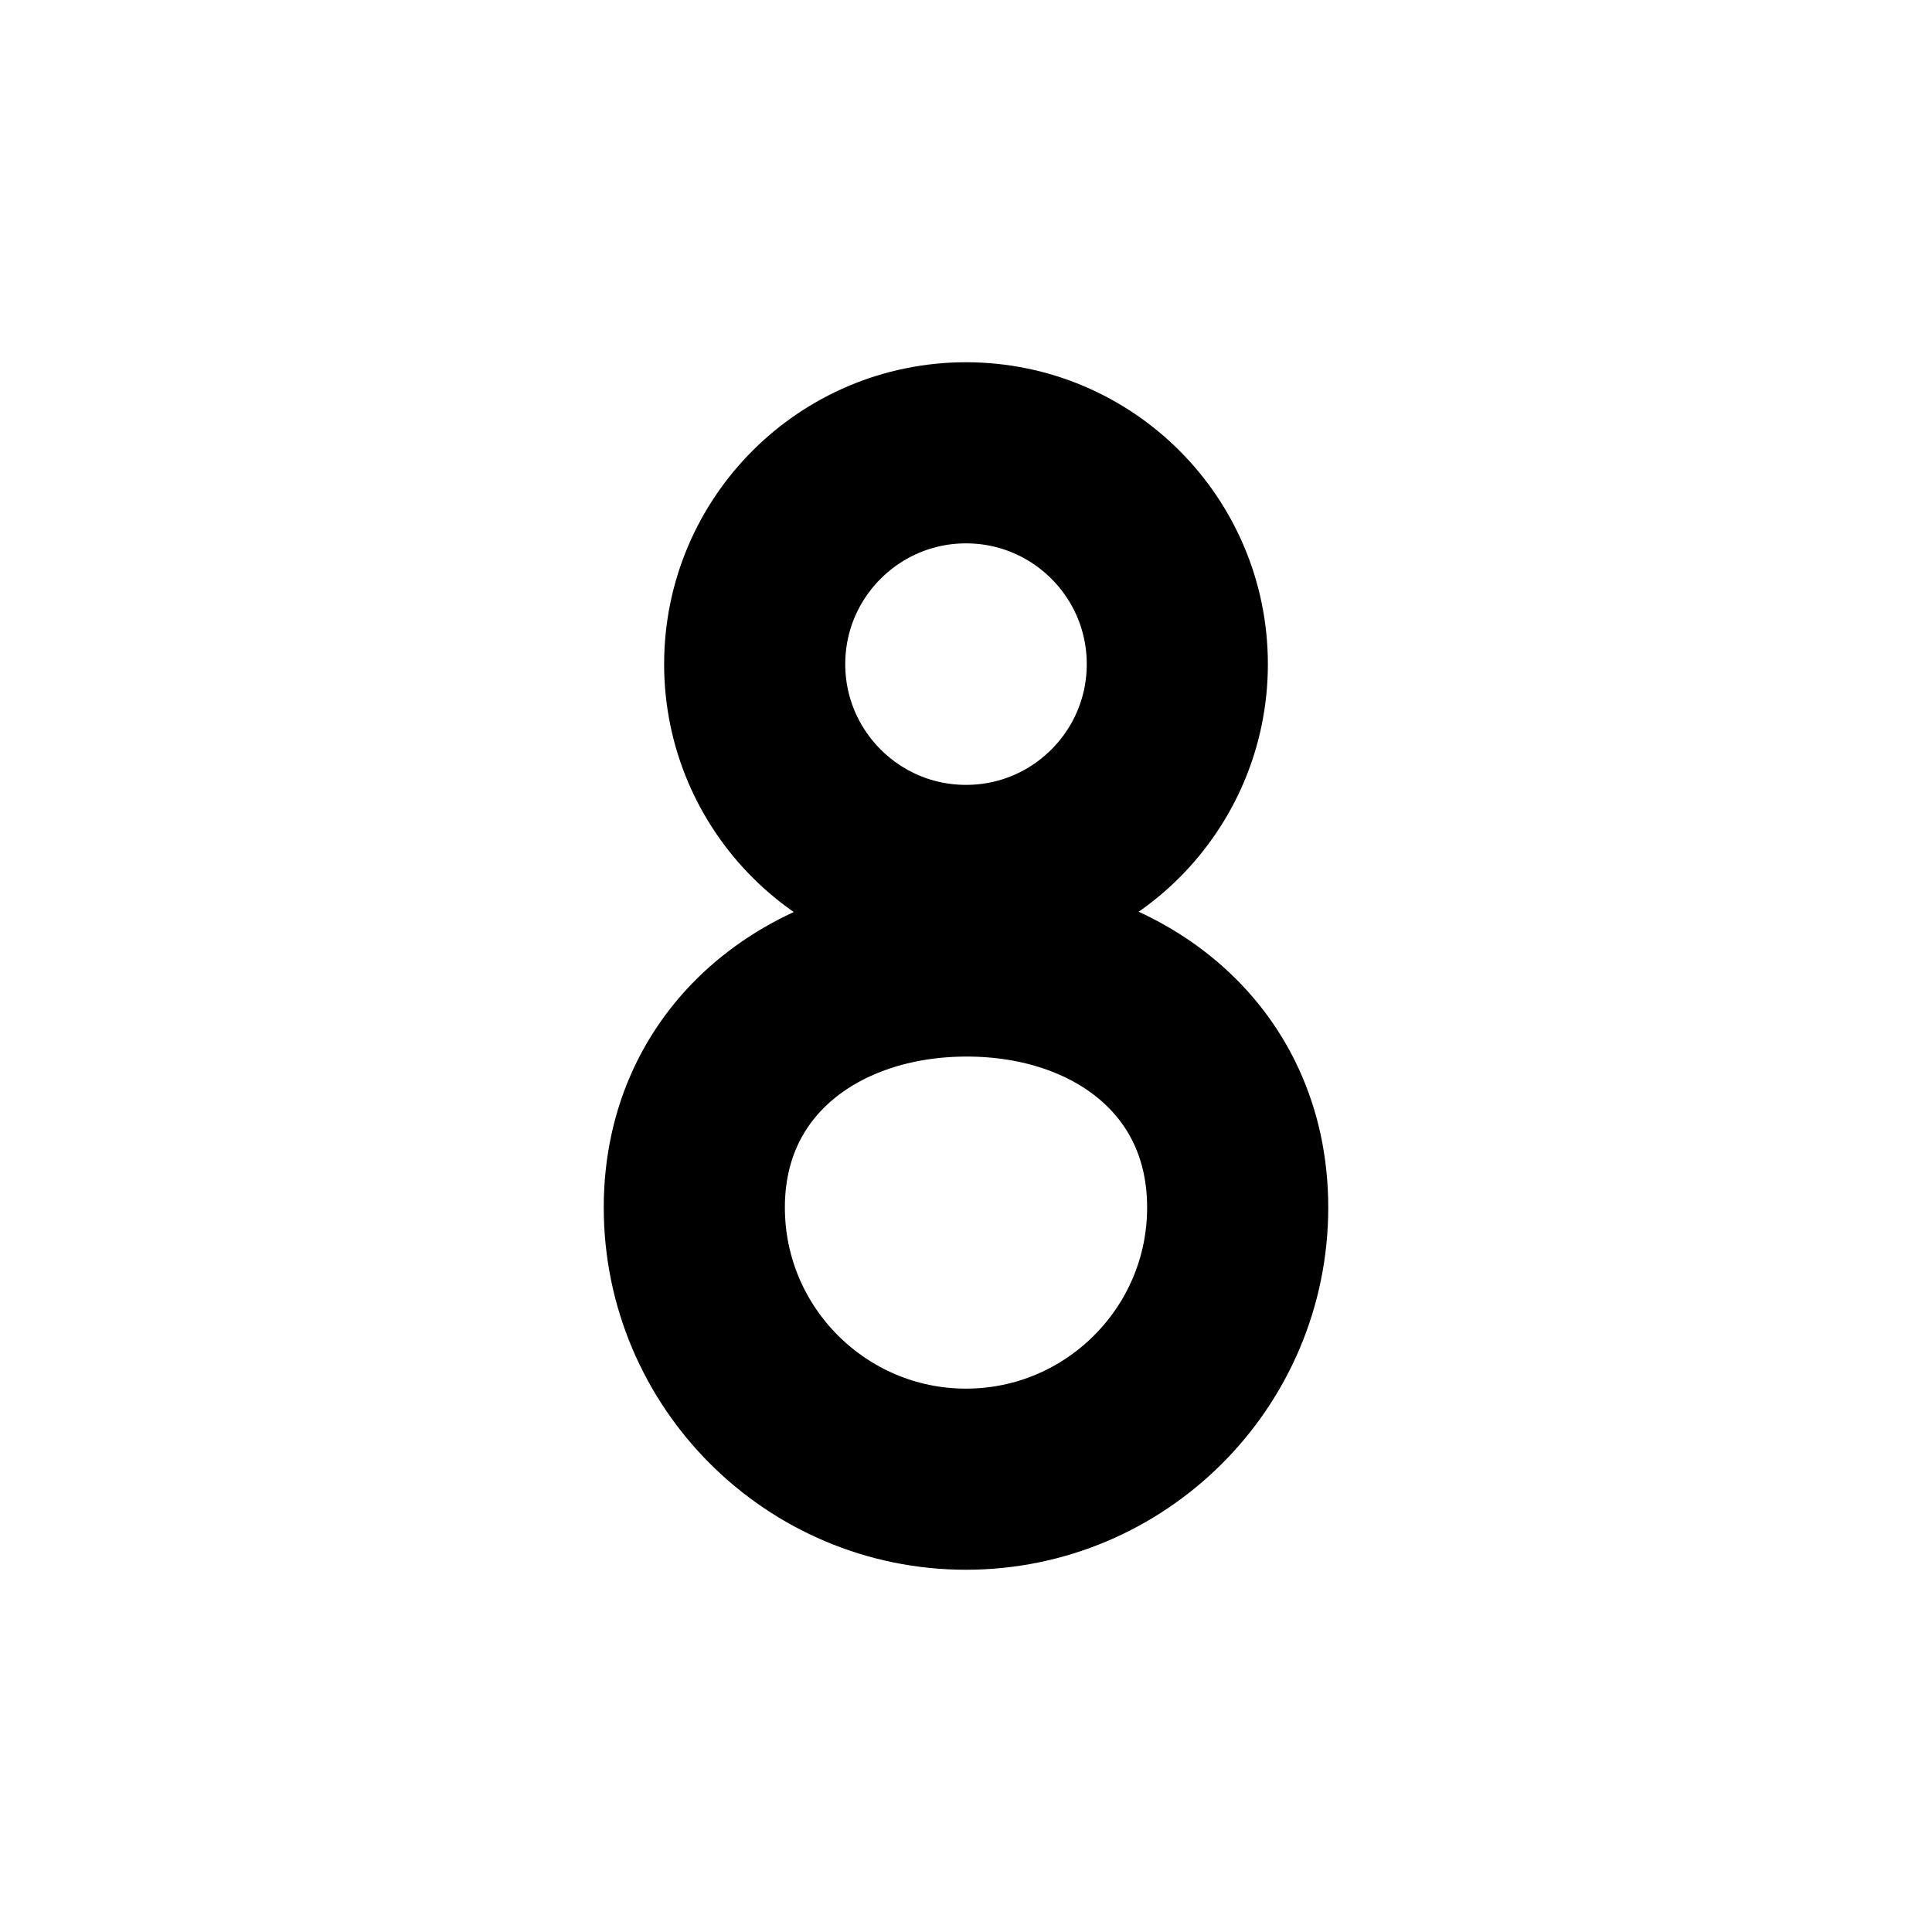 <svg  viewBox="0 0 16 16" fill="none" xmlns="http://www.w3.org/2000/svg">
<path d="M10.25 10C10.25 11.243 9.239 12.25 8 12.25C6.761 12.25 5.75 11.243 5.75 10C5.75 8.757 6.766 8 8.006 8C9.245 8 10.25 8.757 10.25 10Z" stroke="currentColor" stroke-width="1.5" stroke-linecap="round" stroke-linejoin="round"/>
<path d="M9.75 5.5C9.75 6.466 8.967 7.25 8 7.25C7.034 7.25 6.25 6.466 6.25 5.5C6.25 4.534 7.034 3.75 8 3.75C8.967 3.75 9.75 4.534 9.75 5.5Z" stroke="currentColor" stroke-width="1.5" stroke-linecap="round" stroke-linejoin="round"/>
</svg>
